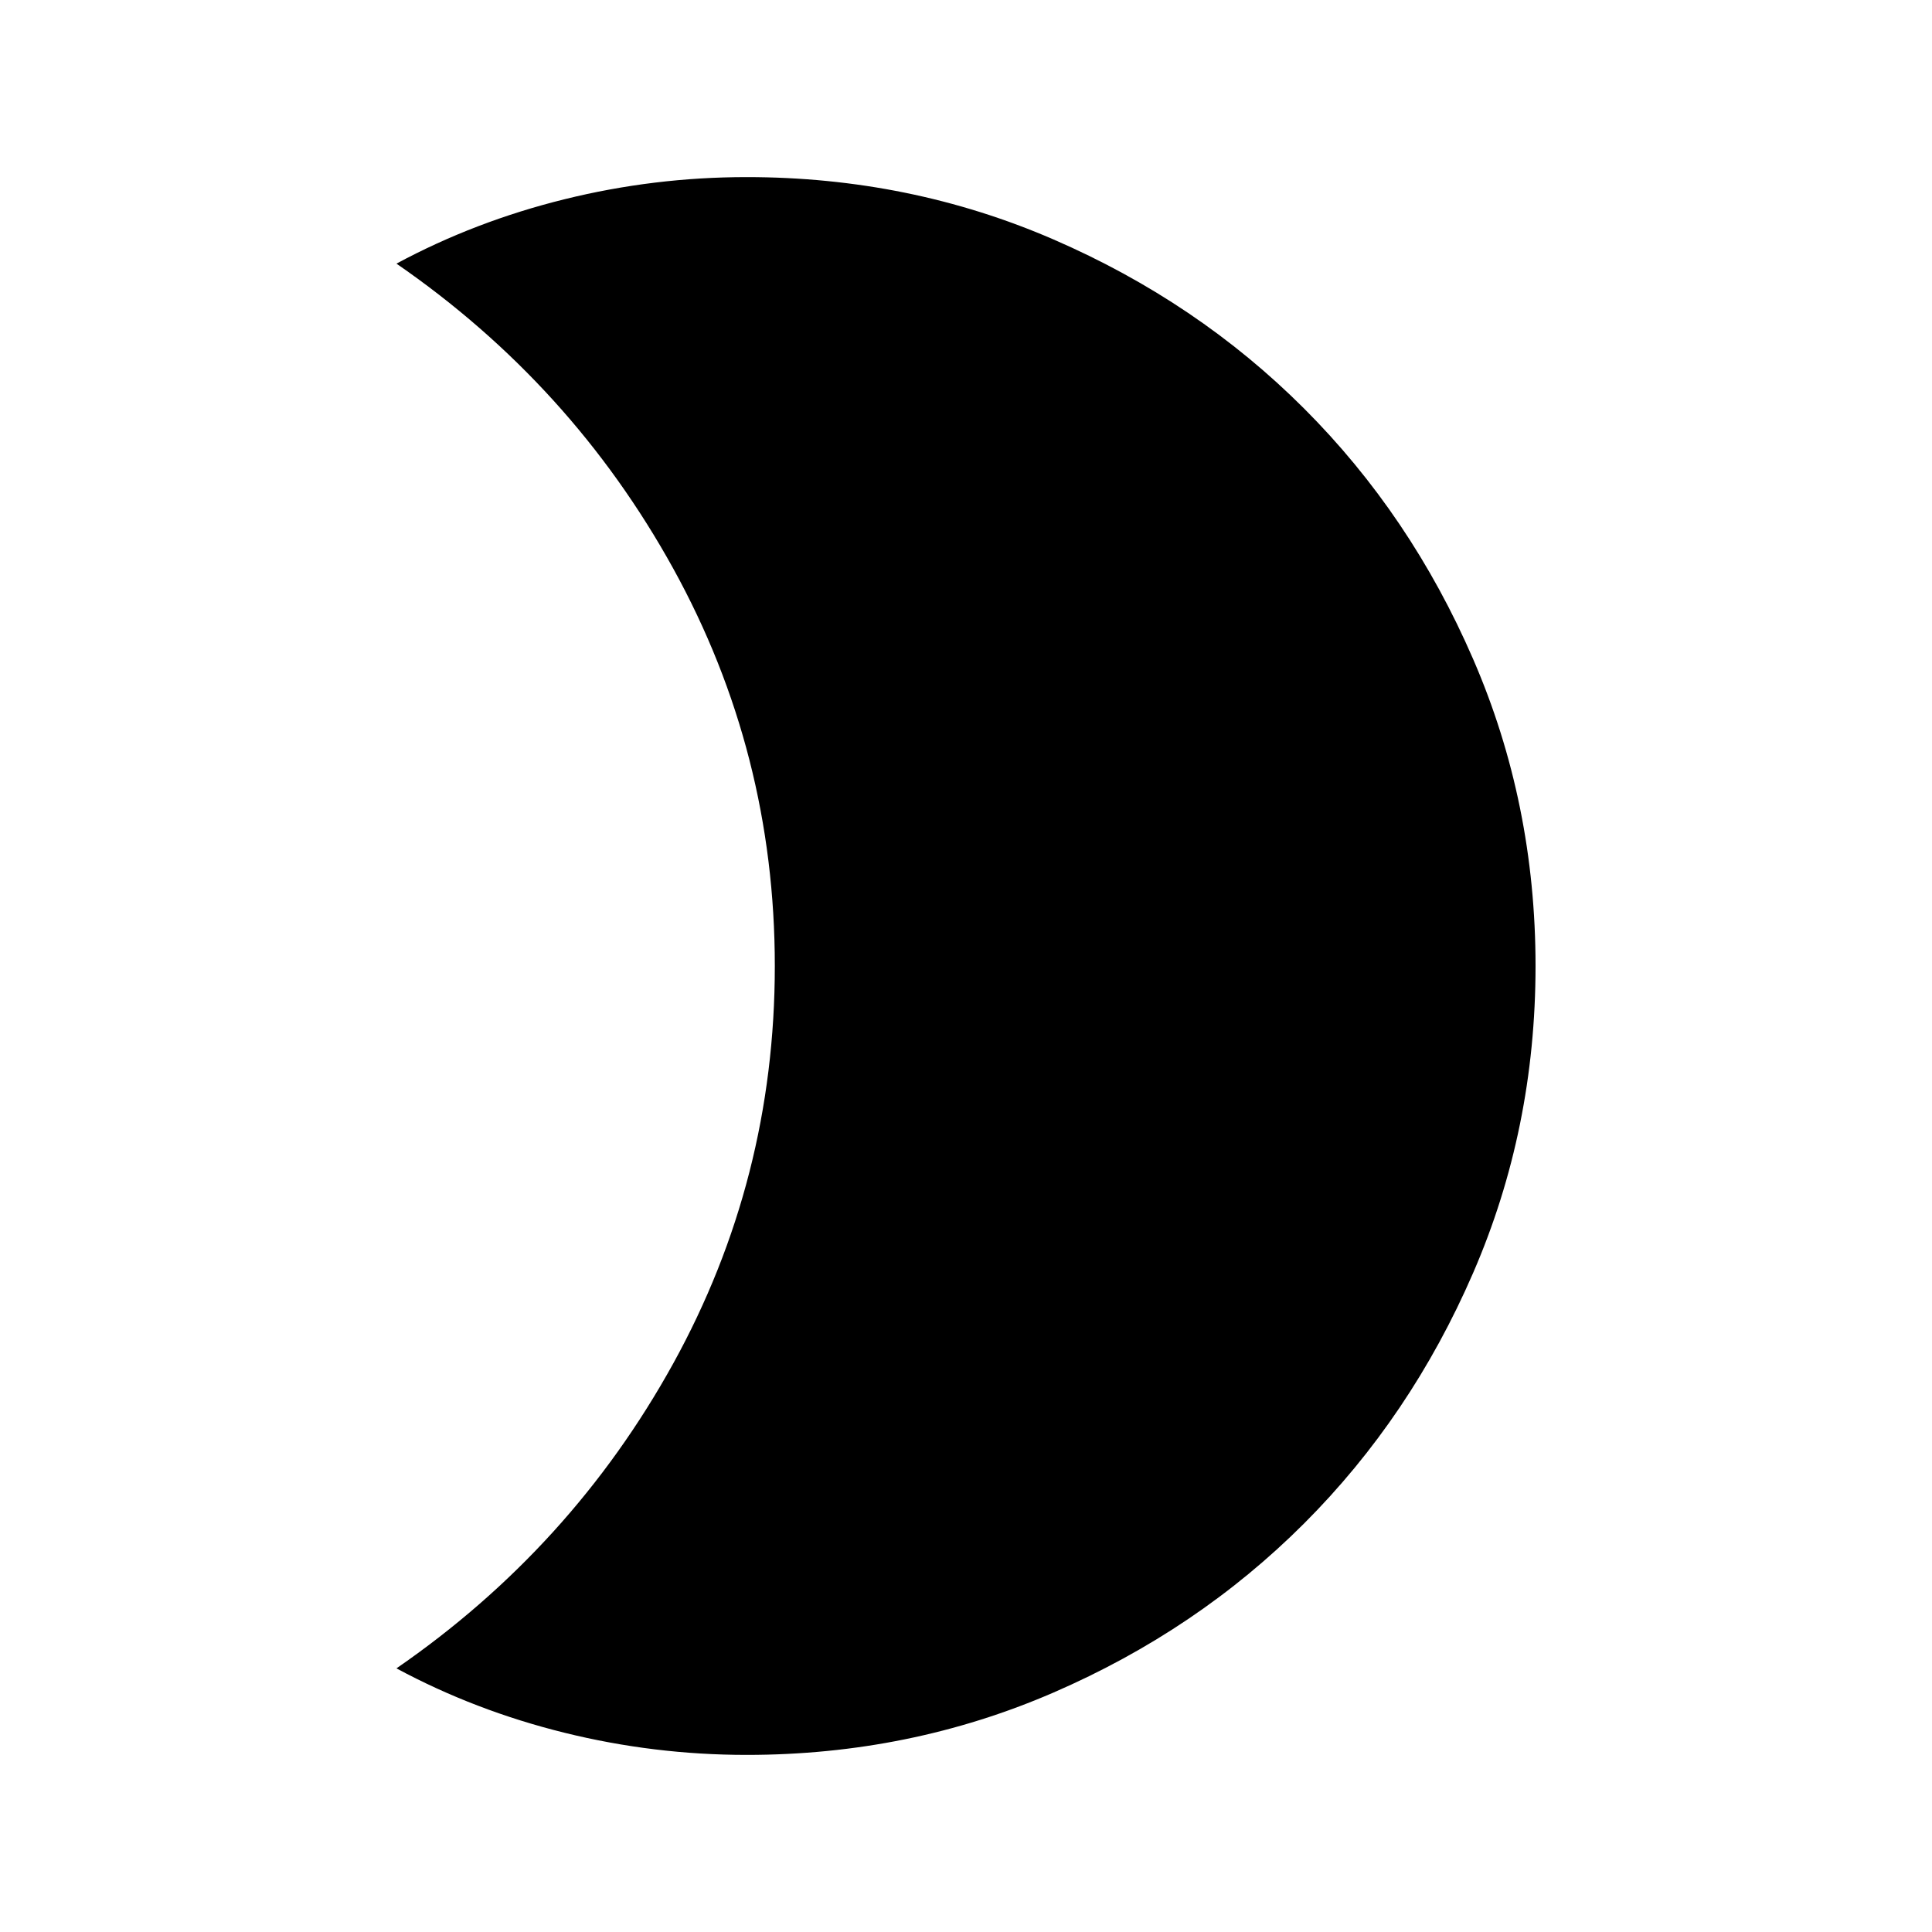 <svg xmlns="http://www.w3.org/2000/svg" height="24" width="24"><path d="M9.275 2.2q2.025 0 3.813.775 1.787.775 3.112 2.1 1.325 1.325 2.1 3.113.775 1.787.775 3.812t-.775 3.812q-.775 1.788-2.1 3.113-1.325 1.325-3.112 2.1-1.788.775-3.813.775-1.15 0-2.262-.275-1.113-.275-2.088-.8 2.175-1.5 3.438-3.787Q9.625 14.65 9.625 12T8.363 7.062Q7.1 4.775 4.925 3.275q.975-.525 2.088-.8Q8.125 2.2 9.275 2.2Z"/></svg>